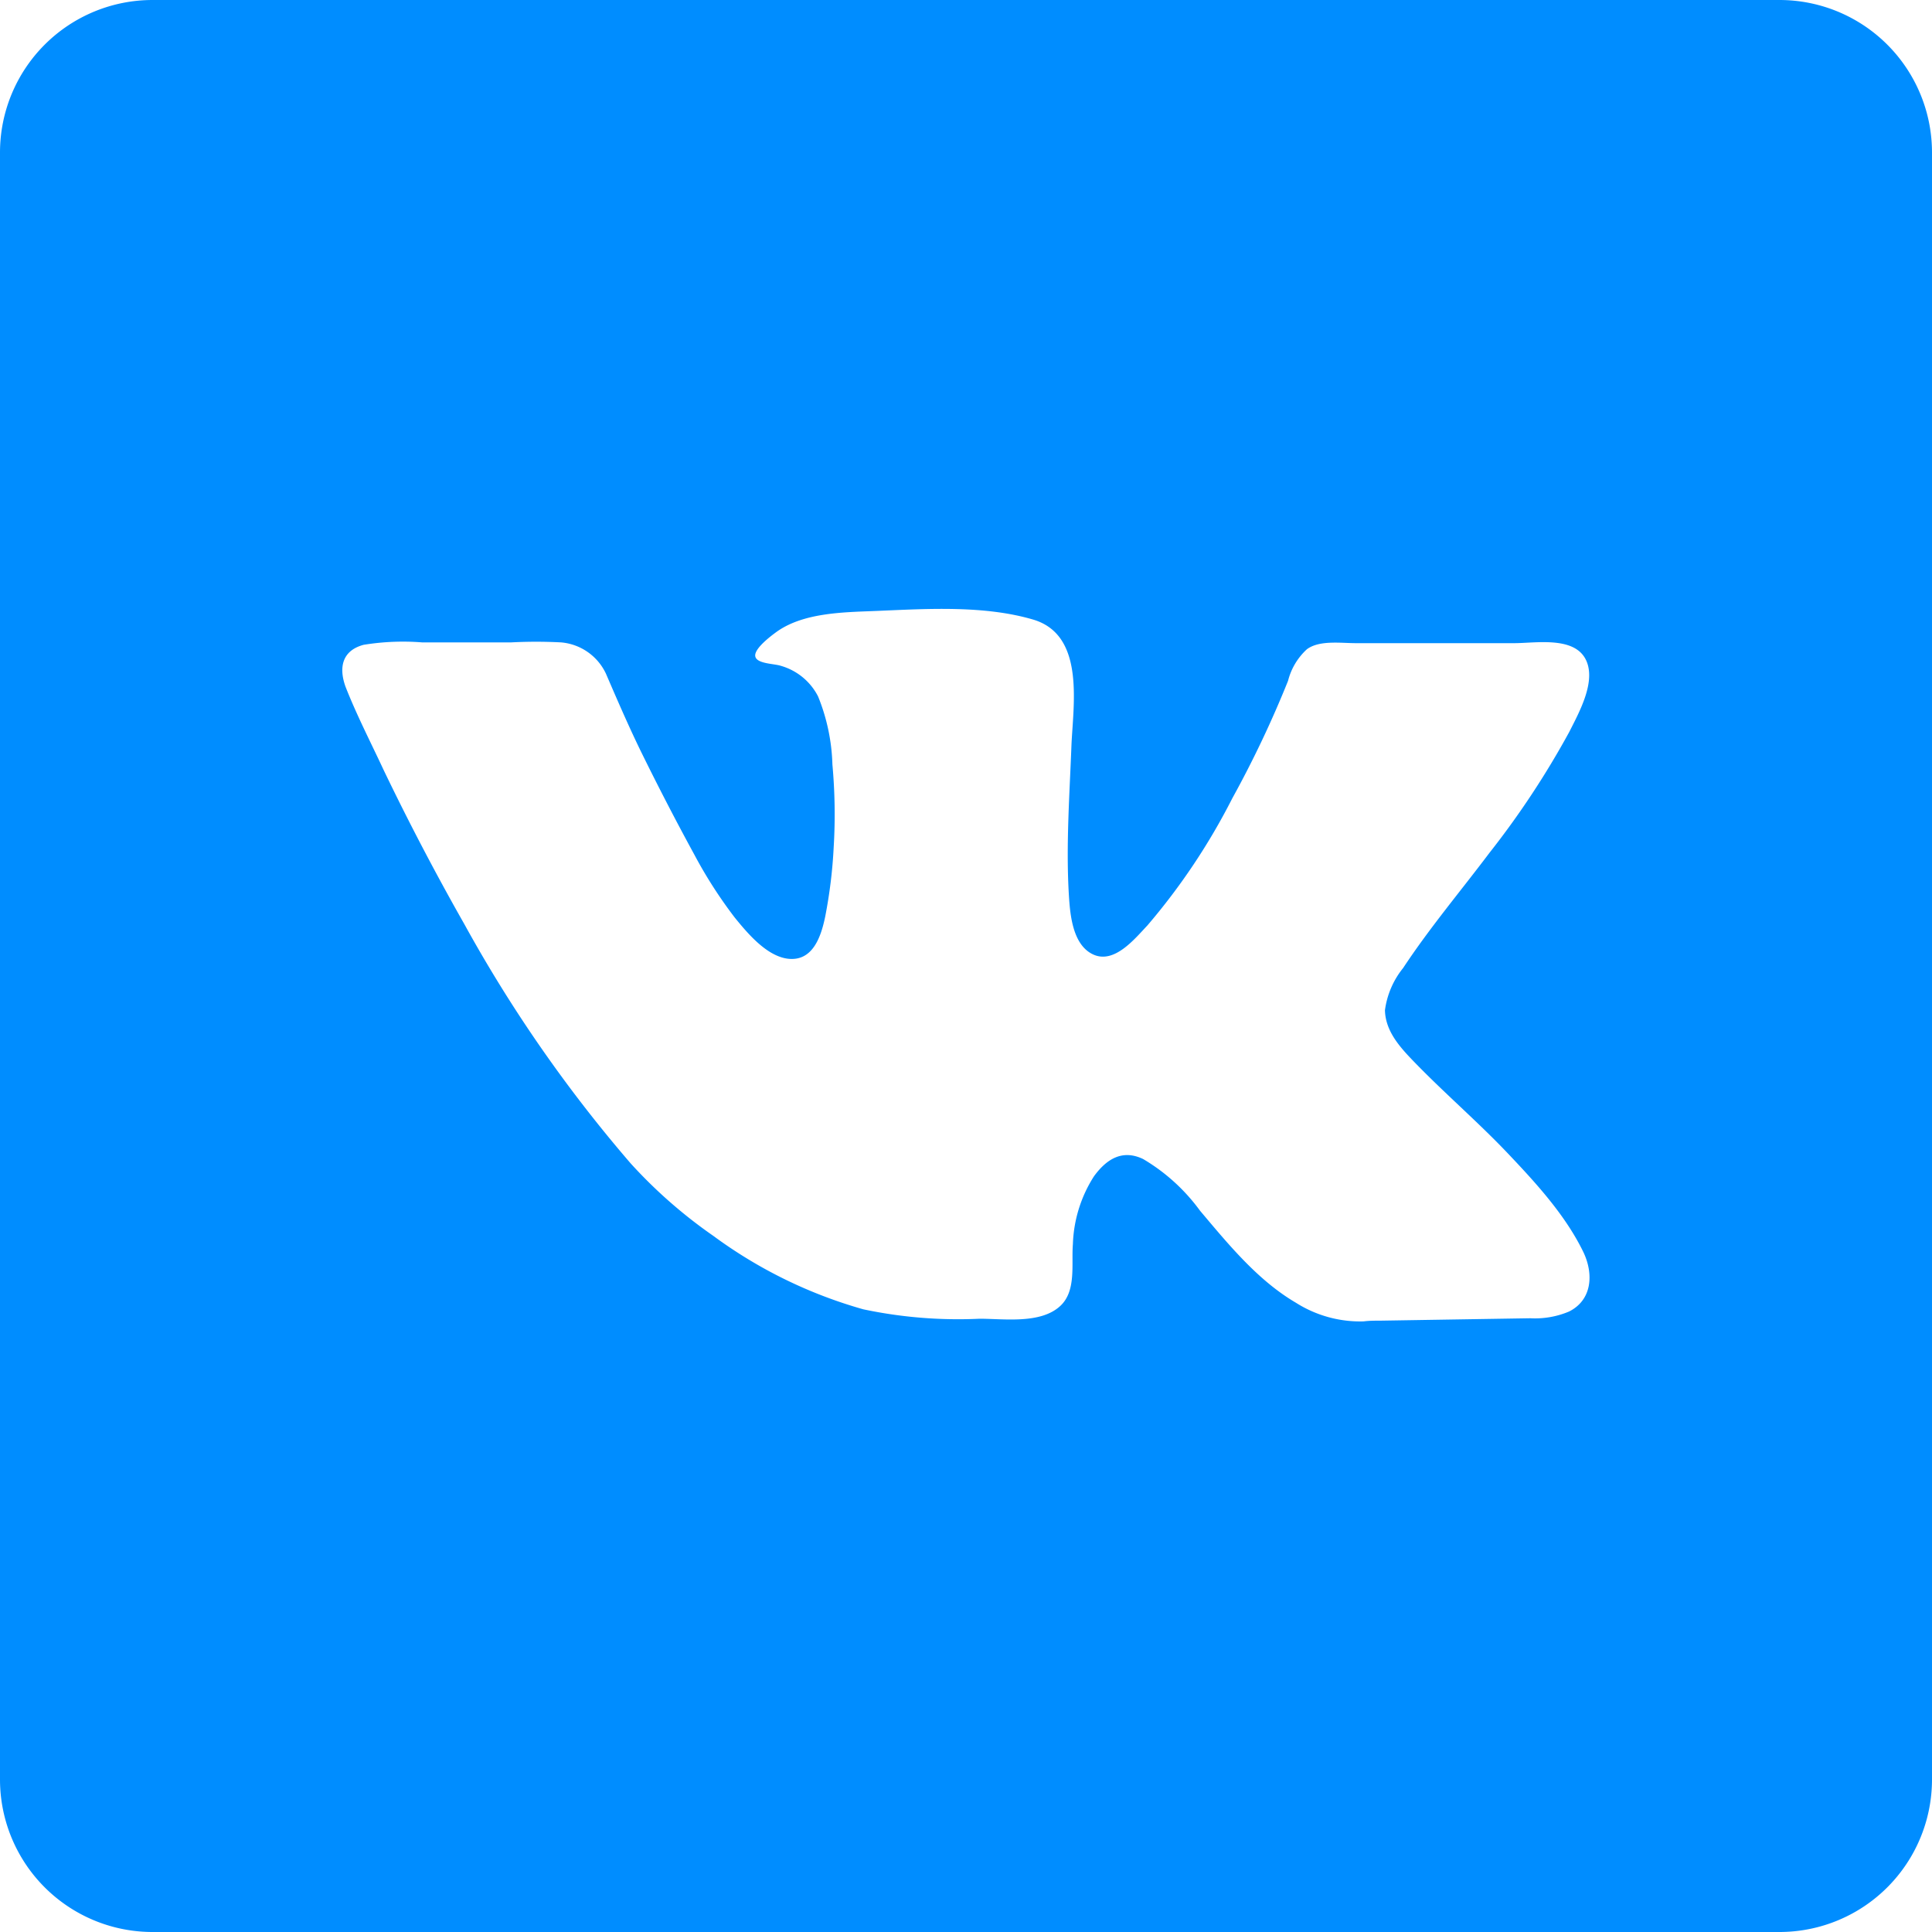 <svg width="40" height="40" viewBox="0 0 40 40" fill="none" xmlns="http://www.w3.org/2000/svg"><path d="M36.842 0H3.158A3.158 3.158 0 0 0 0 3.158v33.684A3.158 3.158 0 0 0 3.158 40h33.684A3.158 3.158 0 0 0 40 36.842V3.158A3.158 3.158 0 0 0 36.842 0zm-7.6 21.947c.637.663 1.332 1.256 1.968 1.924.582.613 1.208 1.292 1.58 2.069.207.45.168.976-.303 1.213-.254.108-.53.155-.805.14l-3.108.05c-.116 0-.23 0-.342.015a2.485 2.485 0 0 1-1.403-.387c-.79-.463-1.4-1.213-1.984-1.905a3.93 3.93 0 0 0-1.177-1.069c-.431-.207-.758 0-1.018.356-.27.42-.421.907-.437 1.407-.034.411.076.969-.263 1.28-.408.376-1.16.263-1.668.263a9.483 9.483 0 0 1-2.408-.195 9.643 9.643 0 0 1-3.106-1.521 10.056 10.056 0 0 1-1.708-1.497 28.952 28.952 0 0 1-3.447-4.958 52.488 52.488 0 0 1-1.668-3.185c-.263-.565-.56-1.14-.79-1.726-.147-.403-.07-.753.374-.871.4-.065.806-.082 1.21-.05h1.843c.344-.018.69-.018 1.034 0a1.132 1.132 0 0 1 .929.647c.234.543.466 1.08.723 1.608.353.719.724 1.437 1.108 2.14.241.454.52.888.832 1.297.263.324.652.79 1.087.855.526.074.702-.444.79-.87.092-.471.151-.948.175-1.427.035-.574.026-1.15-.026-1.724a4.036 4.036 0 0 0-.297-1.408 1.251 1.251 0 0 0-.774-.634c-.137-.045-.5-.04-.526-.197-.027-.158.329-.424.445-.508.576-.41 1.44-.403 2.105-.432 1.034-.044 2.203-.115 3.208.182 1.052.316.834 1.697.79 2.56-.038 1.014-.114 2.058-.059 3.074.024.413.06 1.084.5 1.295.44.21.863-.316 1.13-.598a13.324 13.324 0 0 0 1.757-2.631 22.045 22.045 0 0 0 1.155-2.434c.063-.251.199-.478.39-.653.263-.195.71-.124 1.032-.126h3.26c.46 0 1.3-.16 1.508.4.166.445-.174 1.052-.366 1.434-.48.88-1.034 1.72-1.655 2.508-.595.79-1.24 1.555-1.787 2.384a1.757 1.757 0 0 0-.376.874c.01.42.29.742.568 1.031z" fill="#008DFF"/></svg>